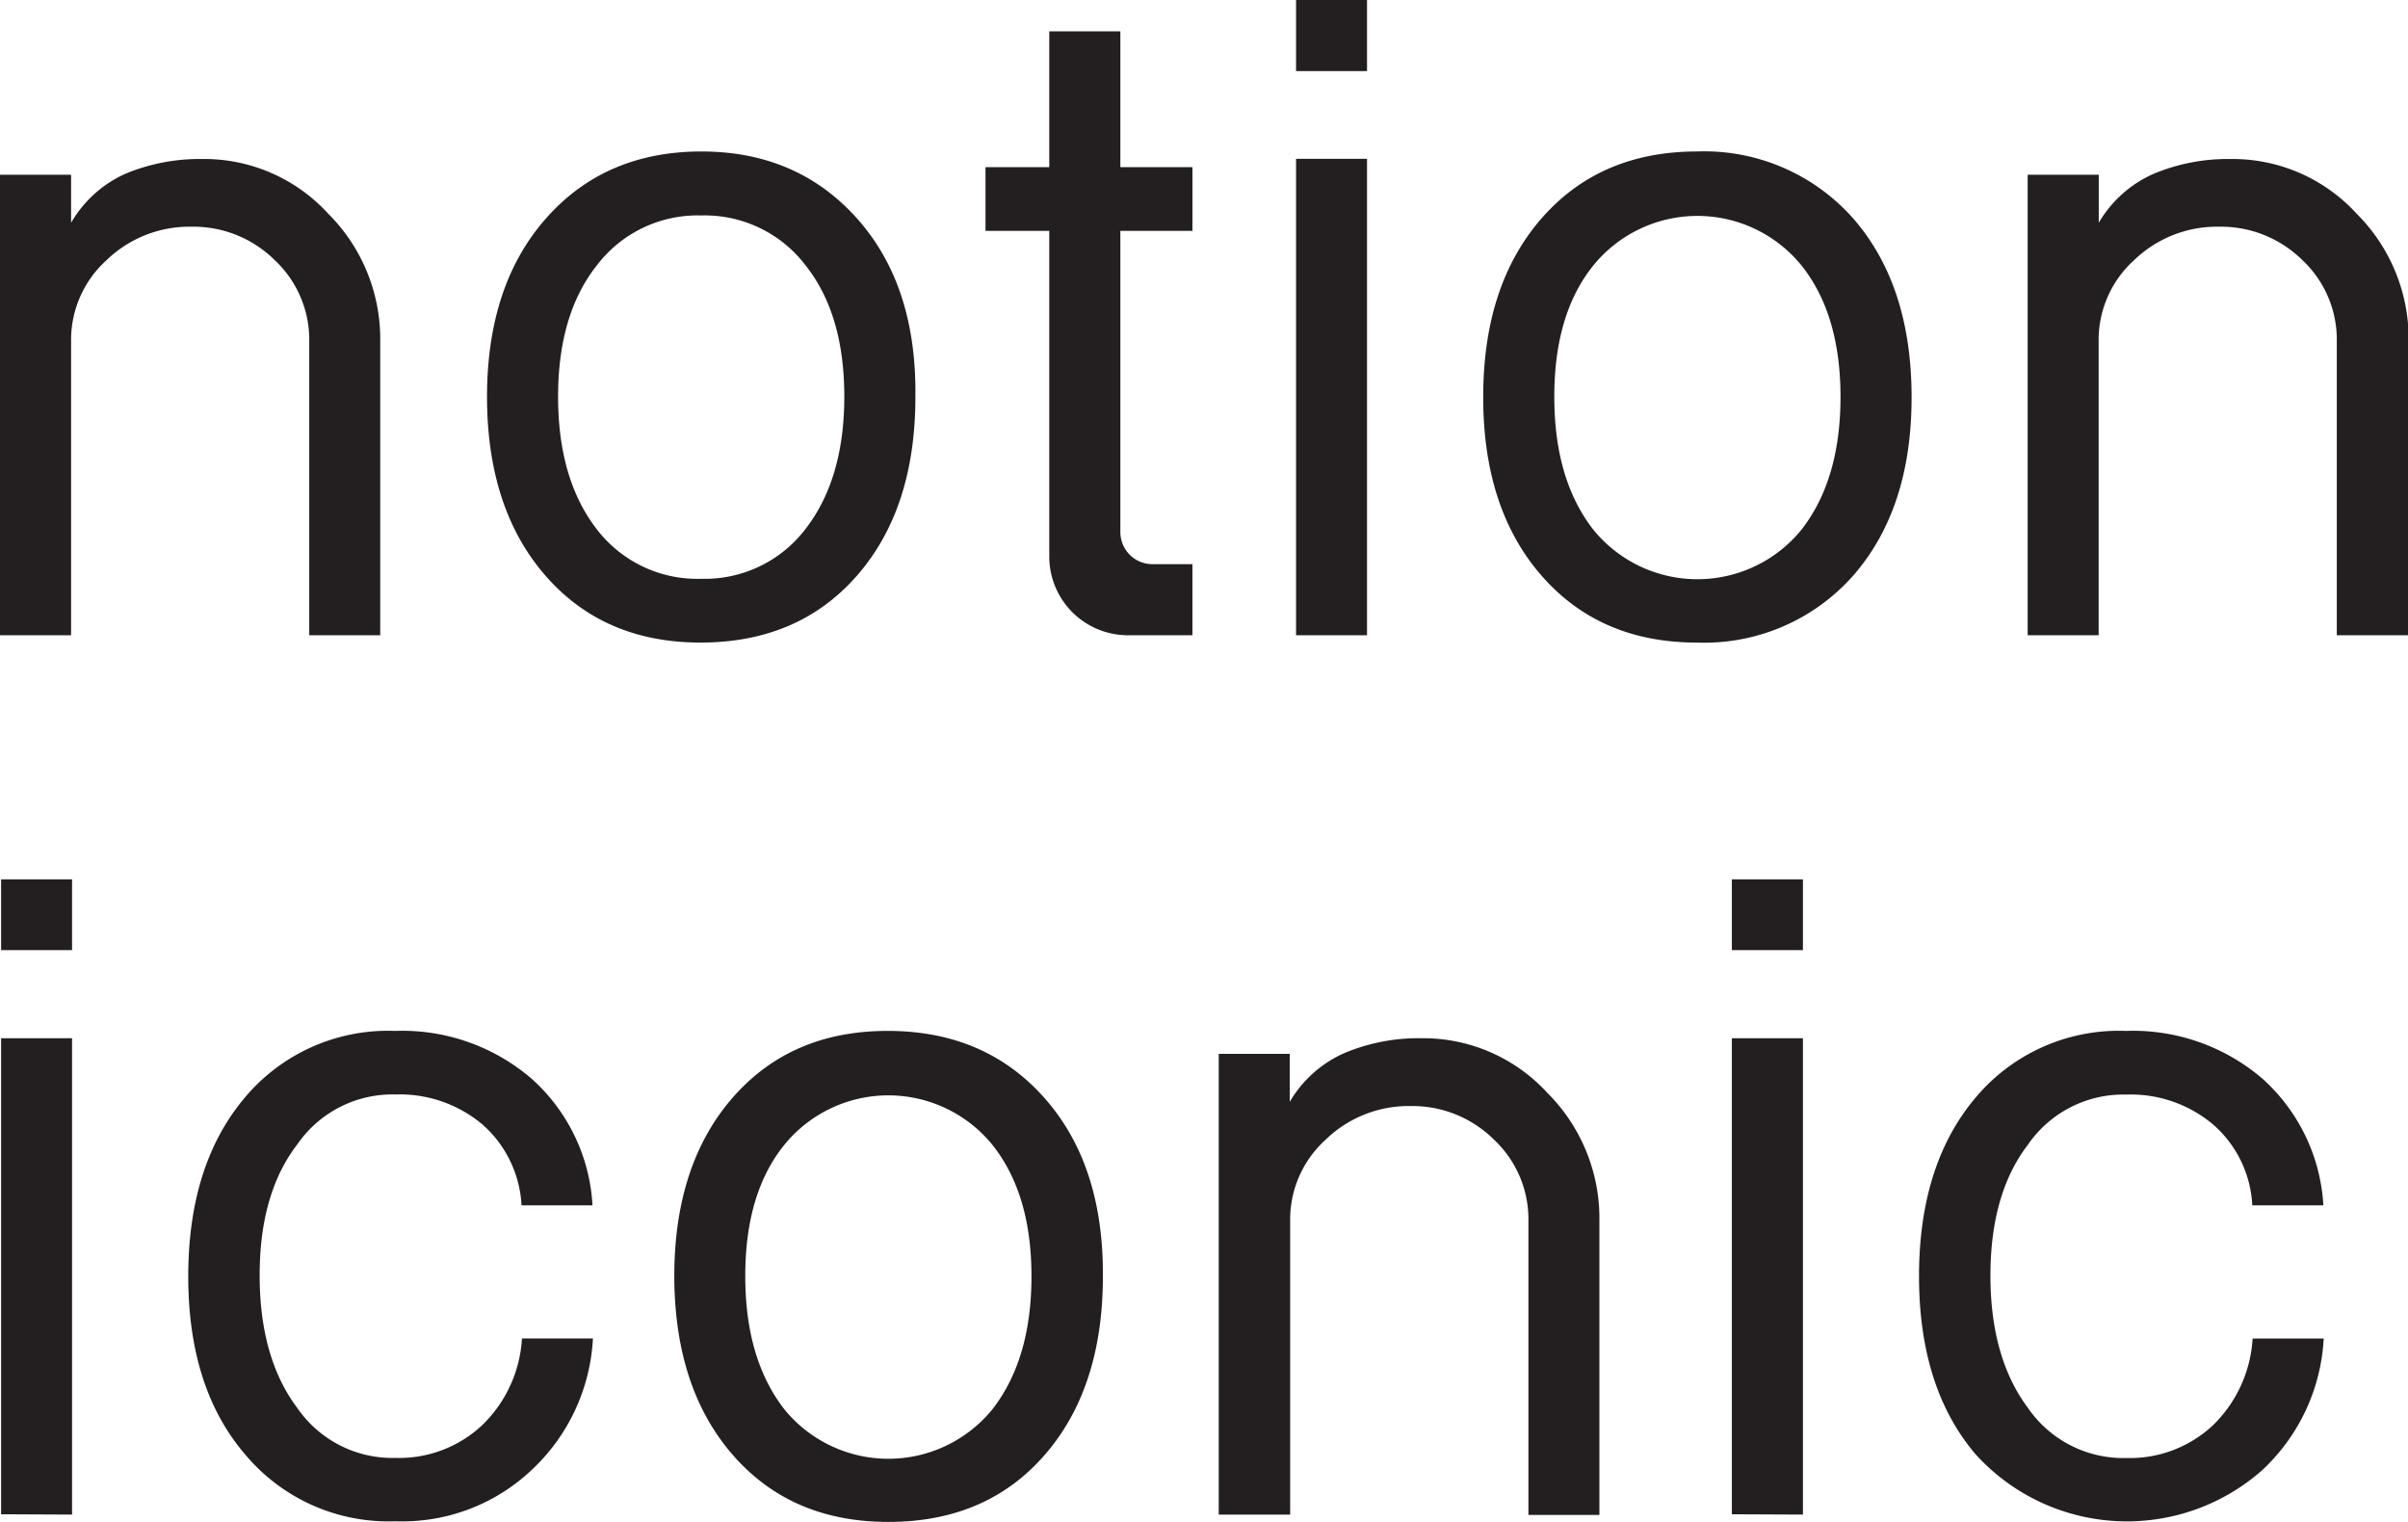 <svg xmlns="http://www.w3.org/2000/svg" viewBox="0 0 220.52 139.36"><defs><style>.cls-1{fill:#231f20;}</style></defs><g id="Layer_2" data-name="Layer 2"><g id="Layer_1-2" data-name="Layer 1"><path class="cls-1" d="M0,58.17V16H6.51l0,4.4a10.89,10.89,0,0,1,5-4.5,17.68,17.68,0,0,1,7-1.34,15.38,15.38,0,0,1,11.54,5,16.21,16.21,0,0,1,4.77,11.76V58.17h-6.5V31.28a10,10,0,0,0-3.16-7.46,10.59,10.59,0,0,0-7.65-3.06,10.92,10.92,0,0,0-7.75,3.06,9.85,9.85,0,0,0-3.25,7.46V58.17Z"/><path class="cls-1" d="M44.6,36.35Q44.6,26.12,50,20t14.22-6.13Q73,13.87,78.48,20t5.35,16.35q0,10.24-5.35,16.36T64.17,58.84q-8.88,0-14.22-6.13T44.6,36.35Zm6.51,0q0,7.53,3.54,12.11A11.59,11.59,0,0,0,64.21,53a11.6,11.6,0,0,0,9.57-4.58q3.54-4.58,3.54-12.11t-3.54-12a11.6,11.6,0,0,0-9.57-4.58,11.59,11.59,0,0,0-9.56,4.58Q51.11,28.78,51.11,36.31Z"/><path class="cls-1" d="M96.09,15.31V2.87h6.51V15.31h6.6v5.83h-6.6V48.79a2.94,2.94,0,0,0,2.87,2.87h3.73v6.51h-5.84a7.21,7.21,0,0,1-7.27-7.27V21.14H90.25V15.31Z"/><path class="cls-1" d="M118.69,6.51V0h6.5V6.51Zm0,51.66V14.54h6.5V58.17Z"/><path class="cls-1" d="M135.83,36.35q0-10.23,5.34-16.35t14.23-6.13A18.21,18.21,0,0,1,169.71,20q5.34,6.12,5.35,16.35t-5.35,16.36a18.21,18.21,0,0,1-14.31,6.13q-8.88,0-14.23-6.13T135.83,36.35Zm6.51,0q0,7.53,3.54,12.11a12.28,12.28,0,0,0,19.13,0q3.54-4.58,3.54-12.11t-3.54-12a12.28,12.28,0,0,0-19.13,0Q142.34,28.78,142.34,36.31Z"/><path class="cls-1" d="M185.69,58.17V16h6.51l0,4.4a10.92,10.92,0,0,1,5.06-4.5,17.66,17.66,0,0,1,7-1.34,15.4,15.4,0,0,1,11.55,5,16.21,16.21,0,0,1,4.77,11.76V58.17H214V31.28a10,10,0,0,0-3.15-7.46,10.61,10.61,0,0,0-7.66-3.06,10.92,10.92,0,0,0-7.75,3.06,9.85,9.85,0,0,0-3.25,7.46V58.17Z"/><path class="cls-1" d="M.1,87V80.52H6.6V87Zm0,51.66V95.07H6.6v43.62Z"/><path class="cls-1" d="M17.24,116.88q0-10.23,5.17-16.36A17.1,17.1,0,0,1,36.18,94.4a18.17,18.17,0,0,1,12.53,4.4,16.79,16.79,0,0,1,5.55,11.57h-6.5A10.59,10.59,0,0,0,44.22,103a11.75,11.75,0,0,0-8-2.78,10.58,10.58,0,0,0-9,4.58q-3.45,4.48-3.44,12c0,5,1.14,9.06,3.44,12.12a10.58,10.58,0,0,0,9,4.58,11.12,11.12,0,0,0,7.94-3,12,12,0,0,0,3.64-7.94h6.5a17.73,17.73,0,0,1-5.64,12.07,17.23,17.23,0,0,1-12.44,4.67,17.1,17.1,0,0,1-13.77-6.12Q17.24,127.12,17.24,116.88Z"/><path class="cls-1" d="M61.75,116.88q0-10.23,5.34-16.36T81.31,94.4q8.88,0,14.32,6.12T101,116.88q0,10.23-5.34,16.36t-14.32,6.12q-8.88,0-14.22-6.12T61.75,116.88Zm6.5,0c0,5,1.18,9.06,3.54,12.12a12.28,12.28,0,0,0,19.13,0c2.36-3.06,3.54-7.09,3.54-12.12s-1.18-9-3.54-12a12.28,12.28,0,0,0-19.13,0Q68.25,109.29,68.25,116.83Z"/><path class="cls-1" d="M111.61,138.69V96.5h6.5v4.4a10.88,10.88,0,0,1,5.05-4.49,17.5,17.5,0,0,1,7-1.34,15.42,15.42,0,0,1,11.54,5,16.23,16.23,0,0,1,4.77,11.77v26.88h-6.5V111.81a10,10,0,0,0-3.16-7.46,10.61,10.61,0,0,0-7.65-3.07,10.91,10.91,0,0,0-7.75,3.07,9.86,9.86,0,0,0-3.26,7.46v26.88Z"/><path class="cls-1" d="M158.6,87V80.52h6.51V87Zm0,51.66V95.07h6.51v43.62Z"/><path class="cls-1" d="M175.74,116.88q0-10.23,5.17-16.36a17.12,17.12,0,0,1,13.78-6.12,18.2,18.2,0,0,1,12.53,4.4,16.87,16.87,0,0,1,5.55,11.57h-6.51a10.51,10.51,0,0,0-3.54-7.36,11.71,11.71,0,0,0-8-2.78,10.6,10.6,0,0,0-9,4.58q-3.44,4.48-3.44,12c0,5,1.15,9.06,3.44,12.12a10.6,10.6,0,0,0,9,4.58,11.14,11.14,0,0,0,7.94-3,12.07,12.07,0,0,0,3.63-7.94h6.51a17.74,17.74,0,0,1-5.65,12.07,18.71,18.71,0,0,1-26.21-1.45Q175.75,127.12,175.74,116.88Z"/></g></g></svg>